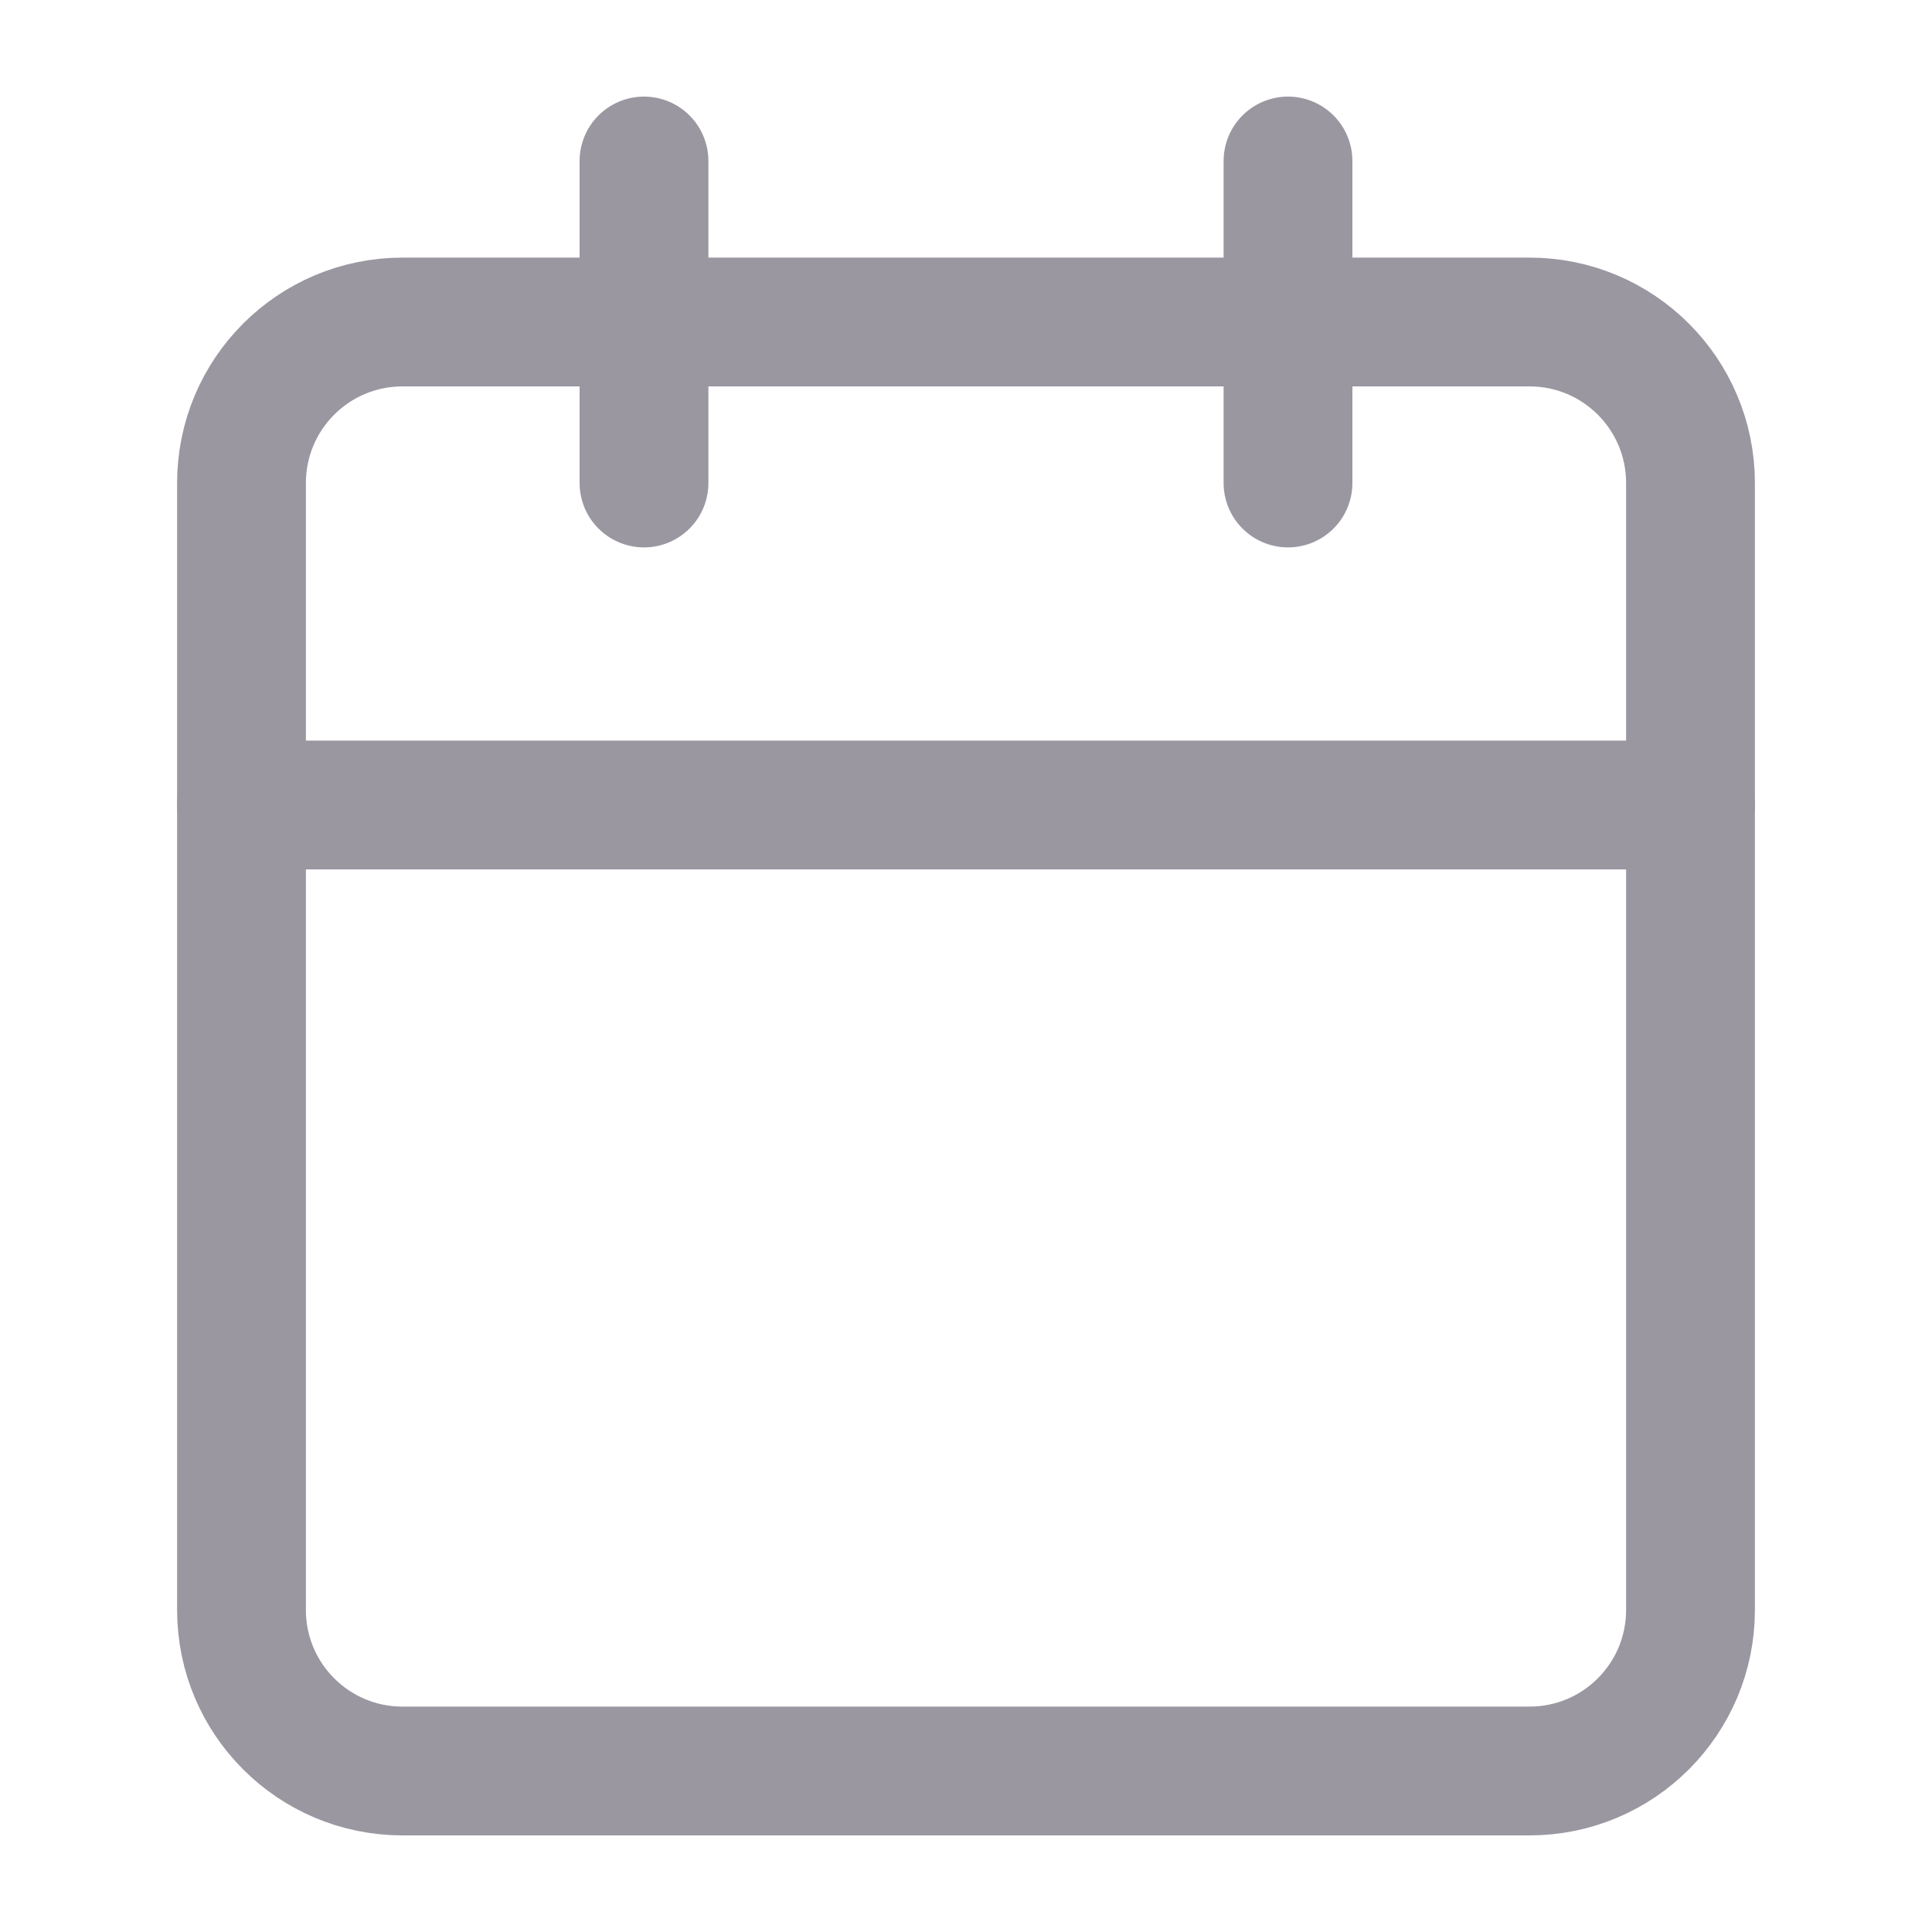 <svg width="30" height="30" viewBox="0 0 30 30" fill="none" xmlns="http://www.w3.org/2000/svg">
<path d="M23.75 5H6.25C4.869 5 3.75 6.119 3.75 7.5V25C3.75 26.381 4.869 27.5 6.25 27.5H23.75C25.131 27.5 26.25 26.381 26.25 25V7.5C26.25 6.119 25.131 5 23.75 5Z" stroke="#9A97A1" stroke-width="2" stroke-linecap="round" stroke-linejoin="round"/>
<path d="M20 2.5V7.5" stroke="#9A97A1" stroke-width="2" stroke-linecap="round" stroke-linejoin="round"/>
<path d="M10 2.5V7.5" stroke="#9A97A1" stroke-width="2" stroke-linecap="round" stroke-linejoin="round"/>
<path d="M3.75 12.5H26.25" stroke="#9A97A1" stroke-width="2" stroke-linecap="round" stroke-linejoin="round"/>
</svg>
